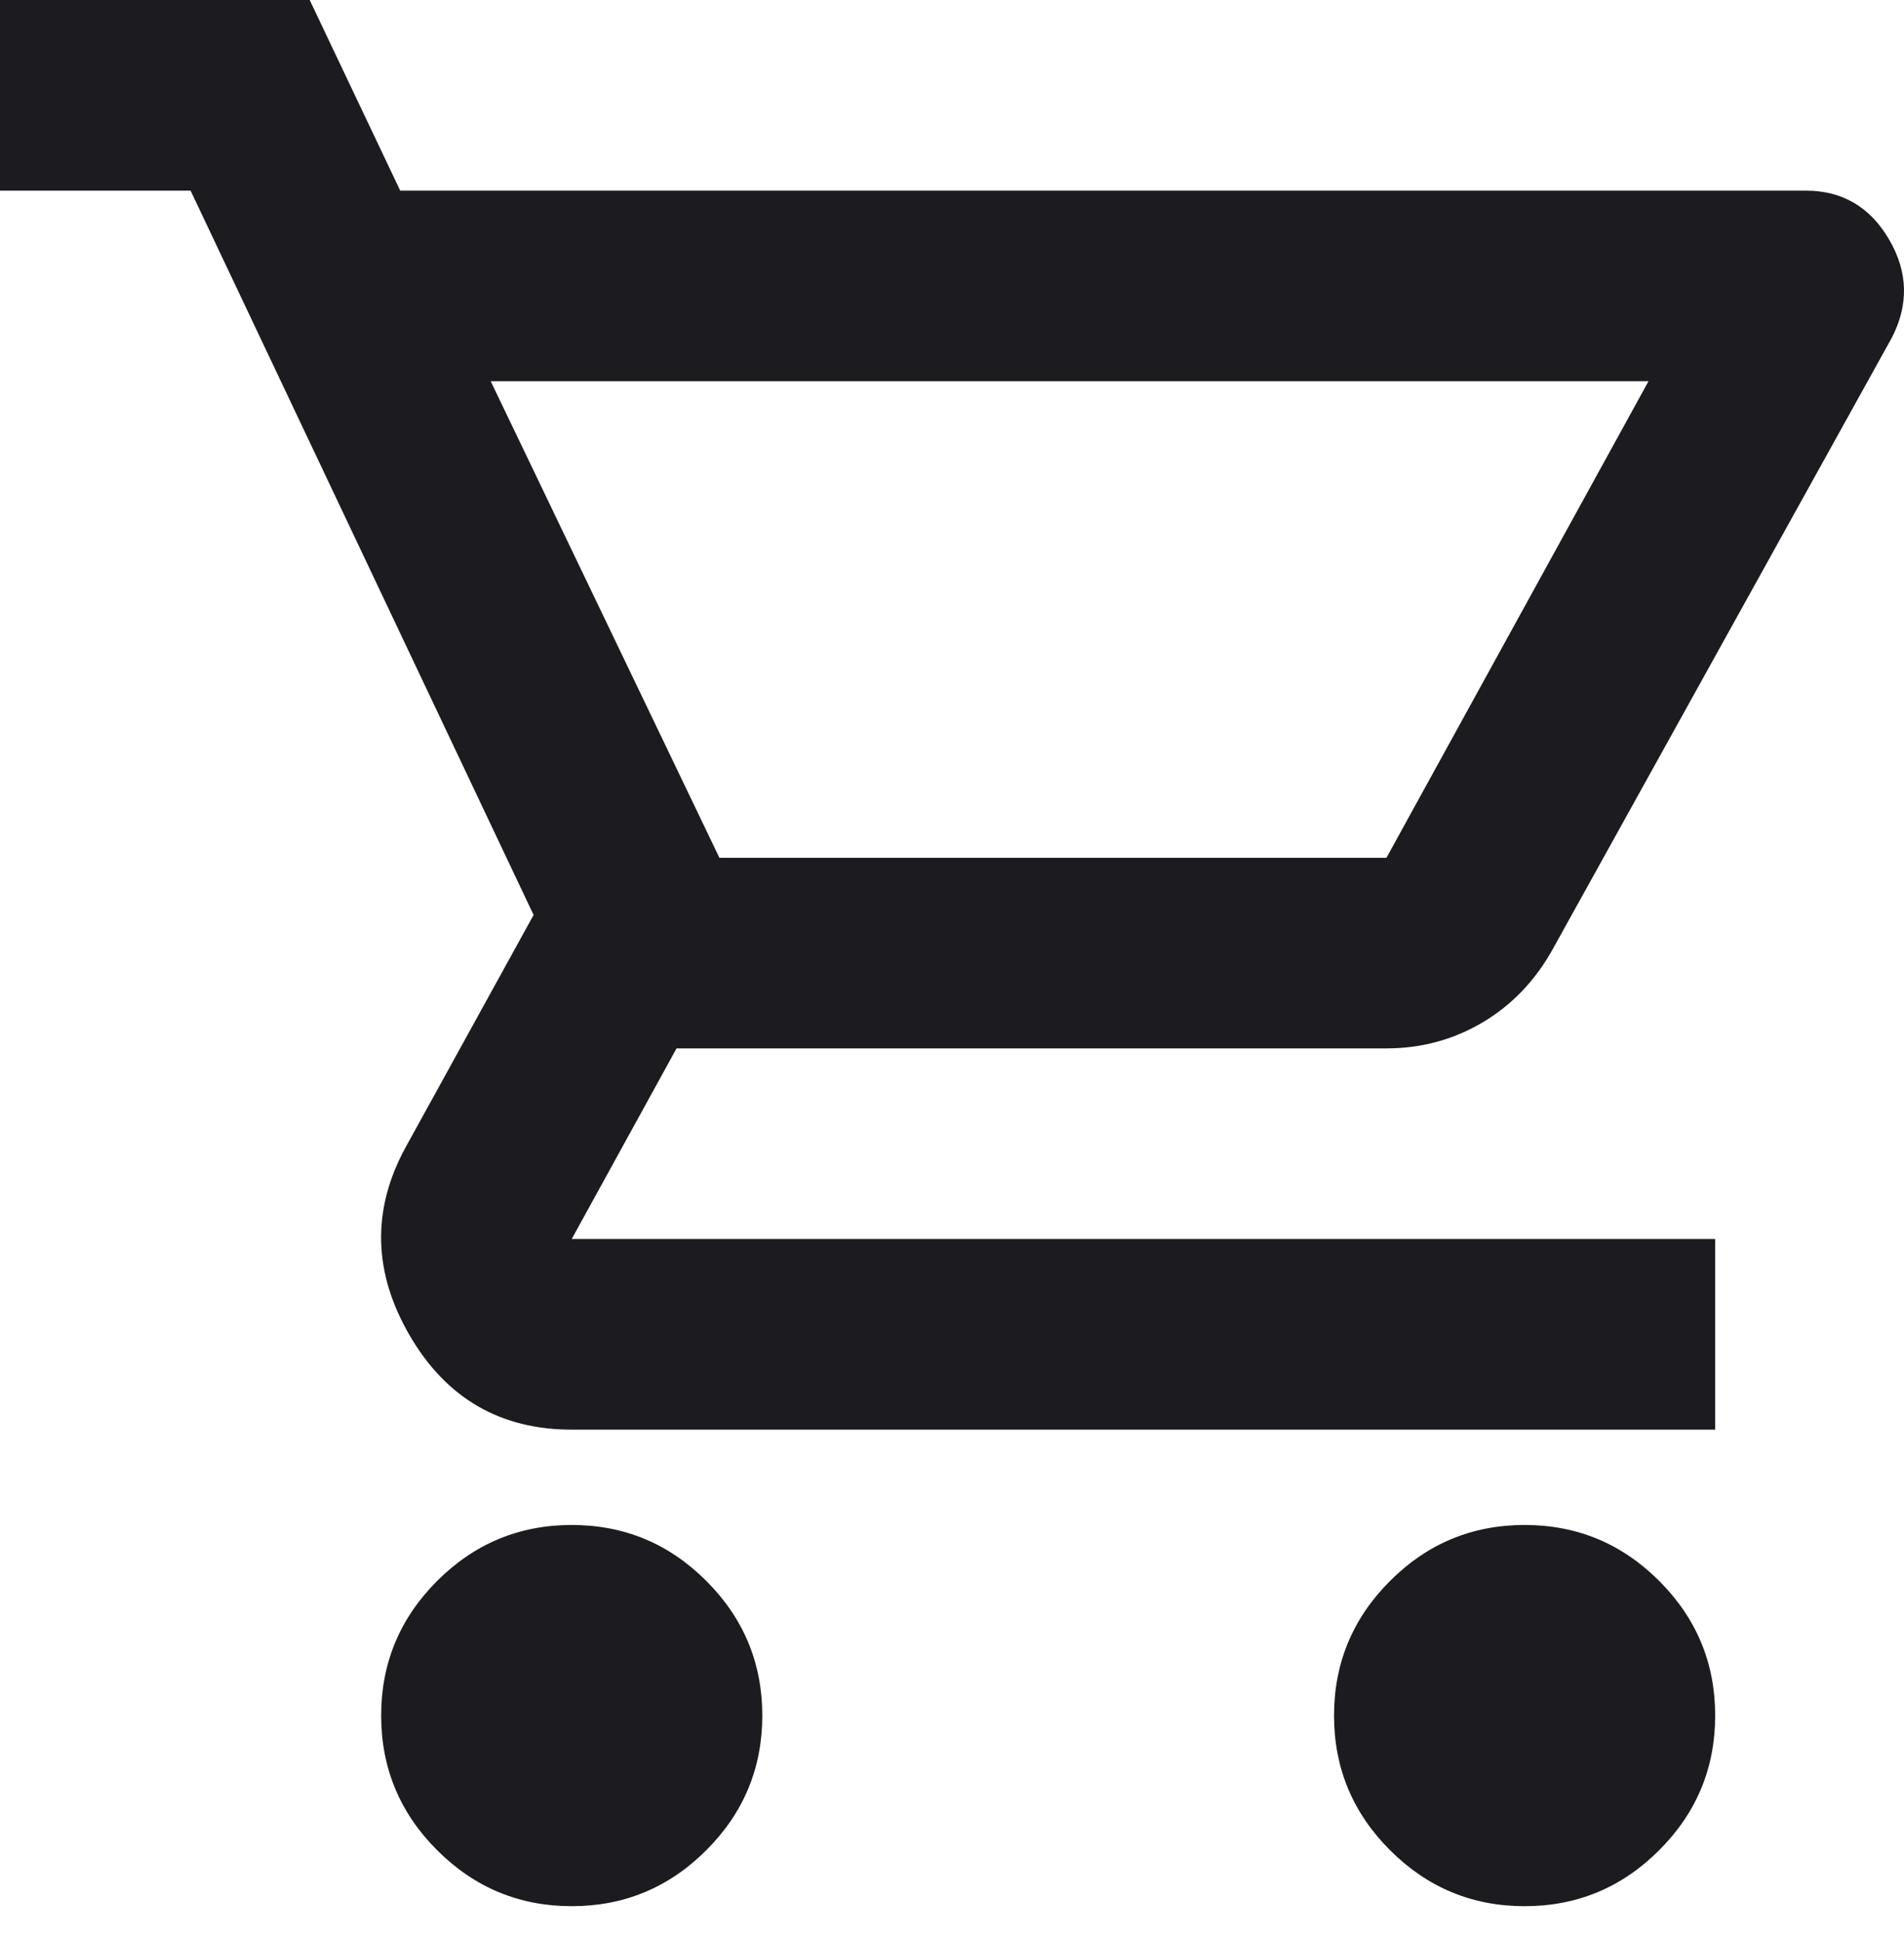 <svg width="52" height="53" viewBox="0 0 52 53" fill="none" xmlns="http://www.w3.org/2000/svg">
<path d="M15.614 52.048C14.183 52.048 12.958 51.538 11.938 50.519C10.919 49.5 10.41 48.275 10.41 46.843C10.41 45.412 10.919 44.187 11.938 43.167C12.958 42.148 14.183 41.639 15.614 41.639C17.046 41.639 18.271 42.148 19.29 43.167C20.31 44.187 20.819 45.412 20.819 46.843C20.819 48.275 20.31 49.5 19.29 50.519C18.271 51.538 17.046 52.048 15.614 52.048ZM41.639 52.048C40.207 52.048 38.982 51.538 37.963 50.519C36.943 49.5 36.434 48.275 36.434 46.843C36.434 45.412 36.943 44.187 37.963 43.167C38.982 42.148 40.207 41.639 41.639 41.639C43.07 41.639 44.295 42.148 45.314 43.167C46.334 44.187 46.843 45.412 46.843 46.843C46.843 48.275 46.334 49.5 45.314 50.519C44.295 51.538 43.07 52.048 41.639 52.048ZM13.402 10.41L19.648 23.422H37.865L45.022 10.41H13.402ZM10.93 5.205H49.316C50.313 5.205 51.072 5.649 51.593 6.539C52.113 7.428 52.135 8.328 51.658 9.239L42.419 25.894C41.942 26.761 41.302 27.434 40.5 27.911C39.697 28.388 38.819 28.626 37.865 28.626H18.477L15.614 33.831H46.843V39.036H15.614C13.663 39.036 12.188 38.179 11.19 36.466C10.193 34.753 10.149 33.05 11.06 31.359L14.573 24.983L5.205 5.205H0V0H8.458L10.93 5.205Z" fill="#1C1B1F"/>
</svg>
